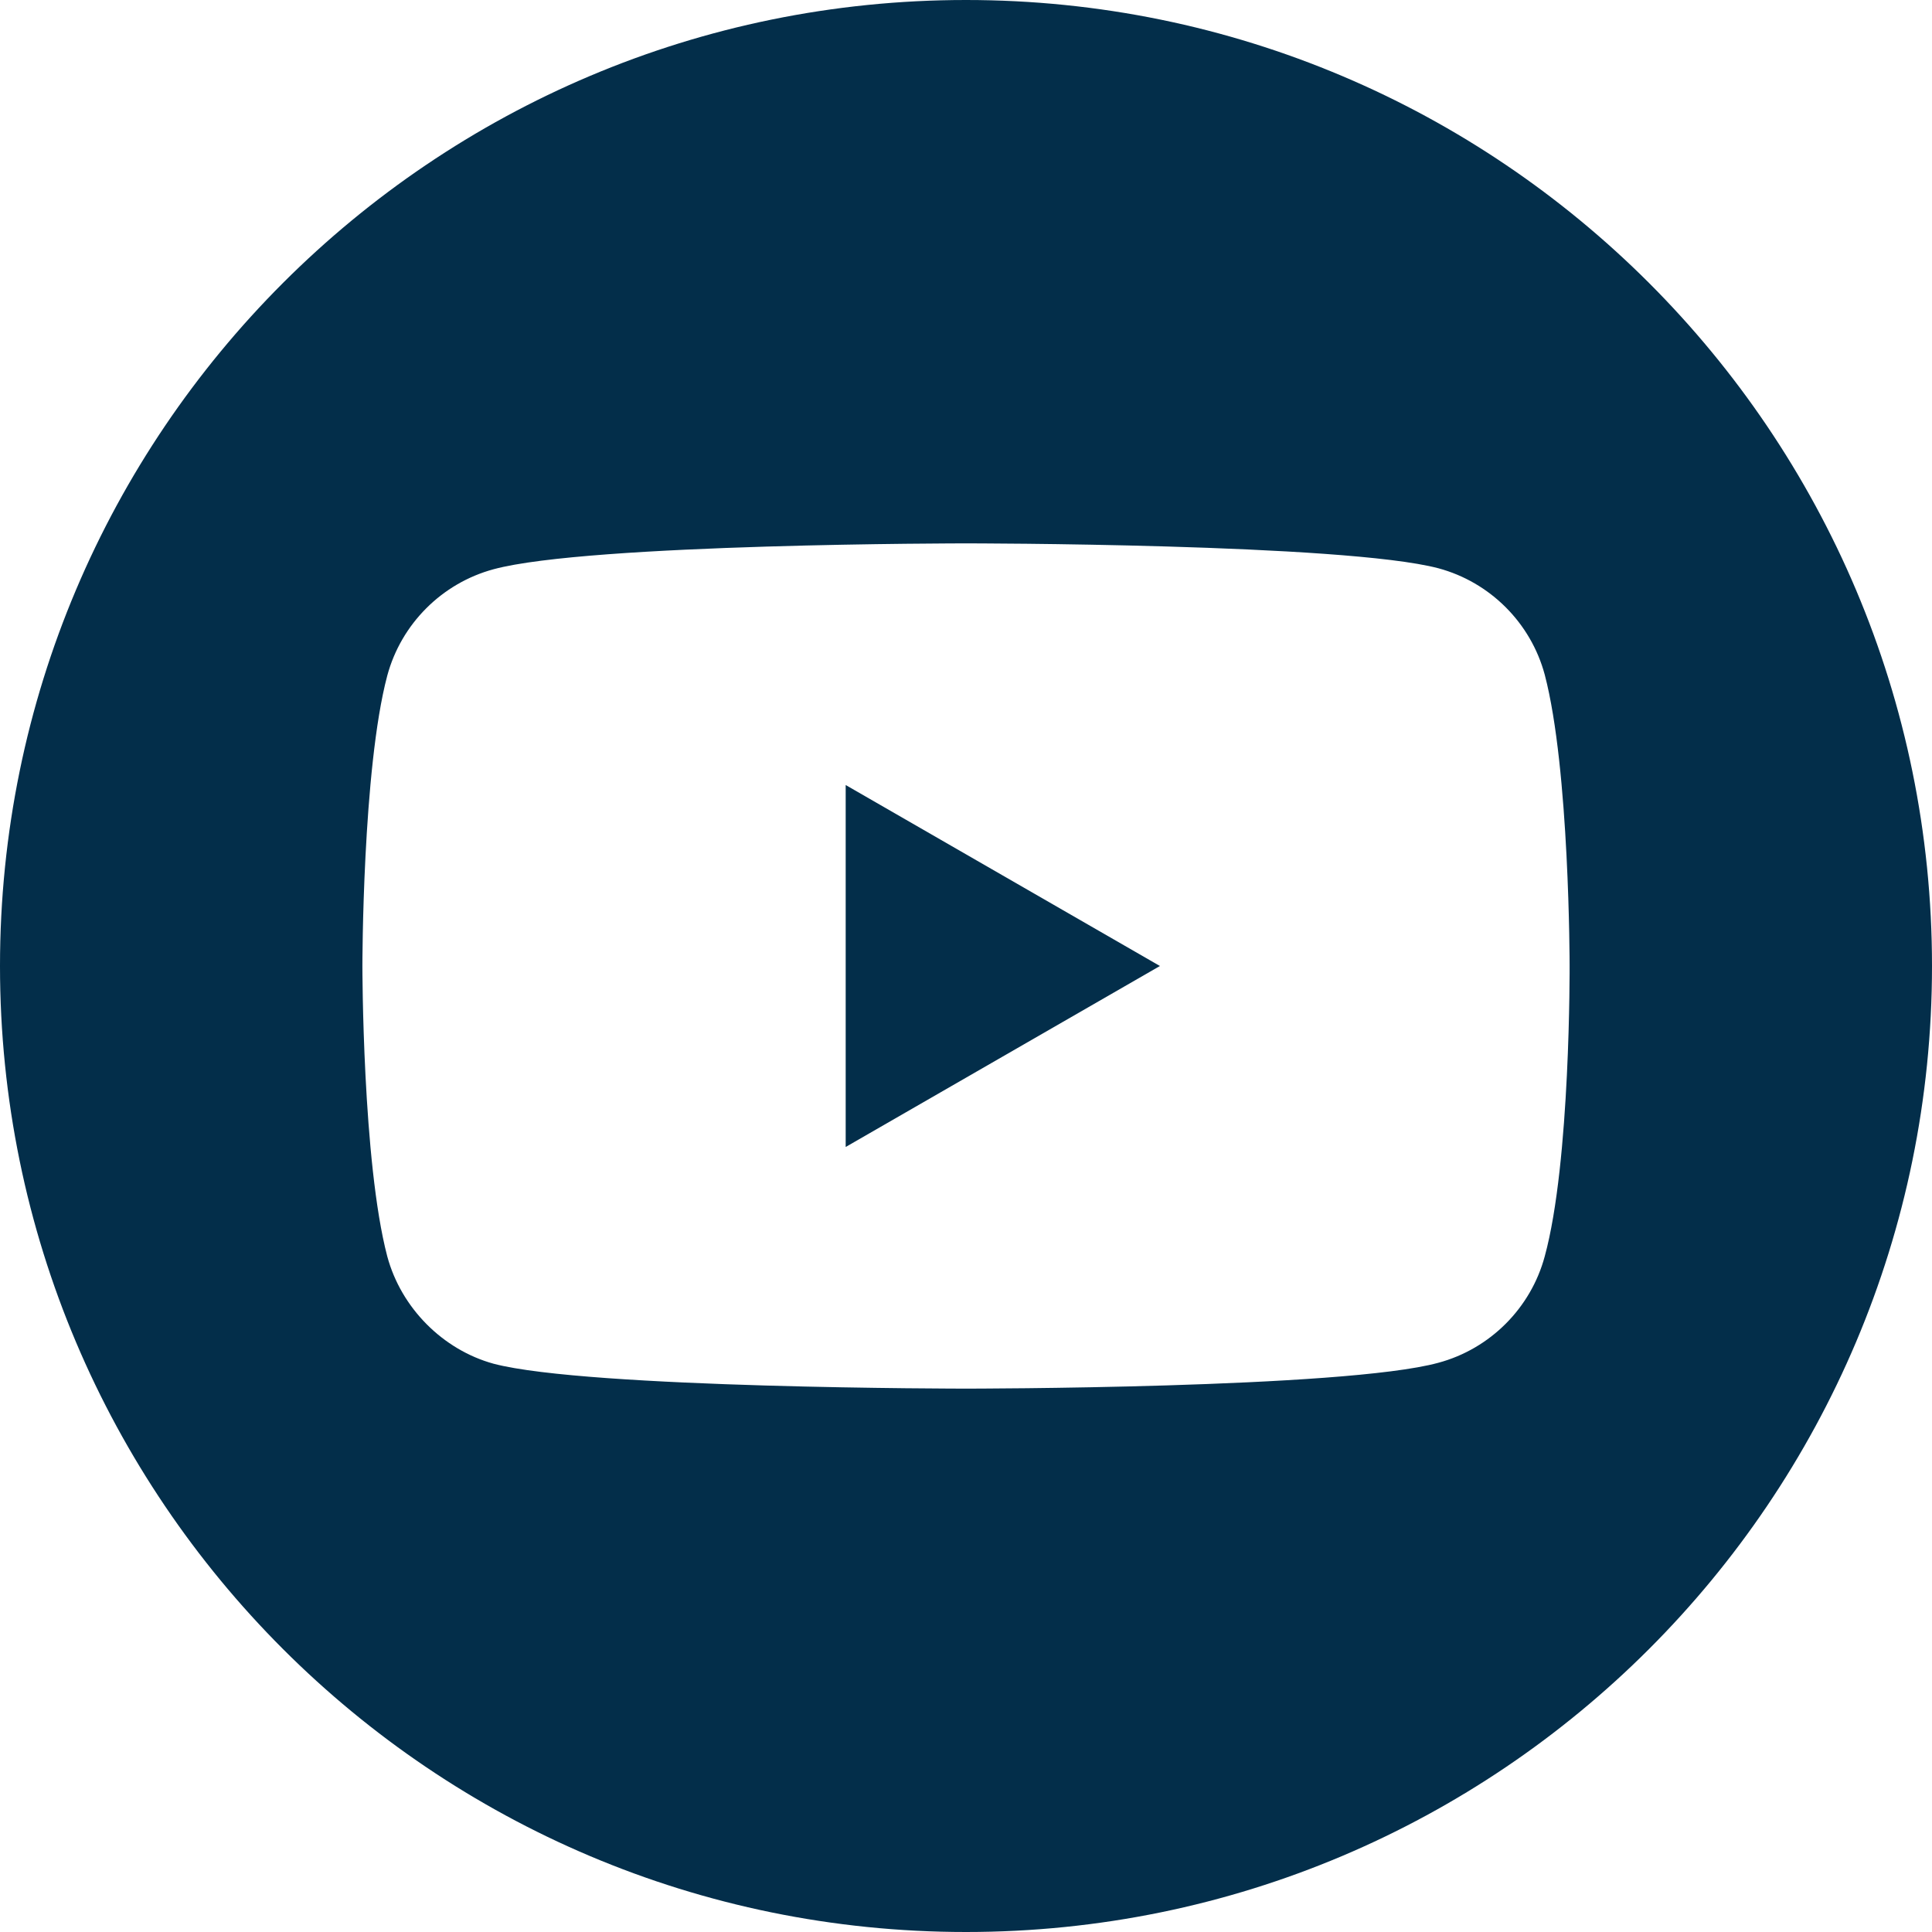 <svg width="40" height="40" viewBox="0 0 40 40" fill="none" xmlns="http://www.w3.org/2000/svg">
<g clip-path="url(#clip0)">
<path d="M17.509 16.253L24.015 20L17.509 23.747V16.253Z" fill="#032E4A"/>
<path d="M20 40C8.956 40 0 31.044 0 20C0 8.956 8.956 0 20 0C31.044 0 40 8.956 40 20C40 31.044 31.044 40 20 40ZM32.497 19.98C32.497 19.98 32.497 15.924 31.982 13.968C31.694 12.897 30.85 12.053 29.779 11.765C27.823 11.25 20 11.25 20 11.25C20 11.25 12.197 11.25 10.221 11.785C9.15 12.073 8.306 12.918 8.018 13.988C7.503 15.924 7.503 20 7.503 20C7.503 20 7.503 24.056 8.018 26.012C8.306 27.082 9.171 27.947 10.221 28.235C12.177 28.75 20 28.75 20 28.75C20 28.75 27.823 28.75 29.779 28.215C30.85 27.927 31.694 27.082 31.982 26.012C32.518 24.056 32.497 19.98 32.497 19.98Z" fill="#032E4A"/>
</g>
<defs>
<clipPath id="clip0">
<rect width="40" height="40" fill="white" transform="matrix(1 0 0 -1 0 40)"/>
</clipPath>
</defs>
</svg>
